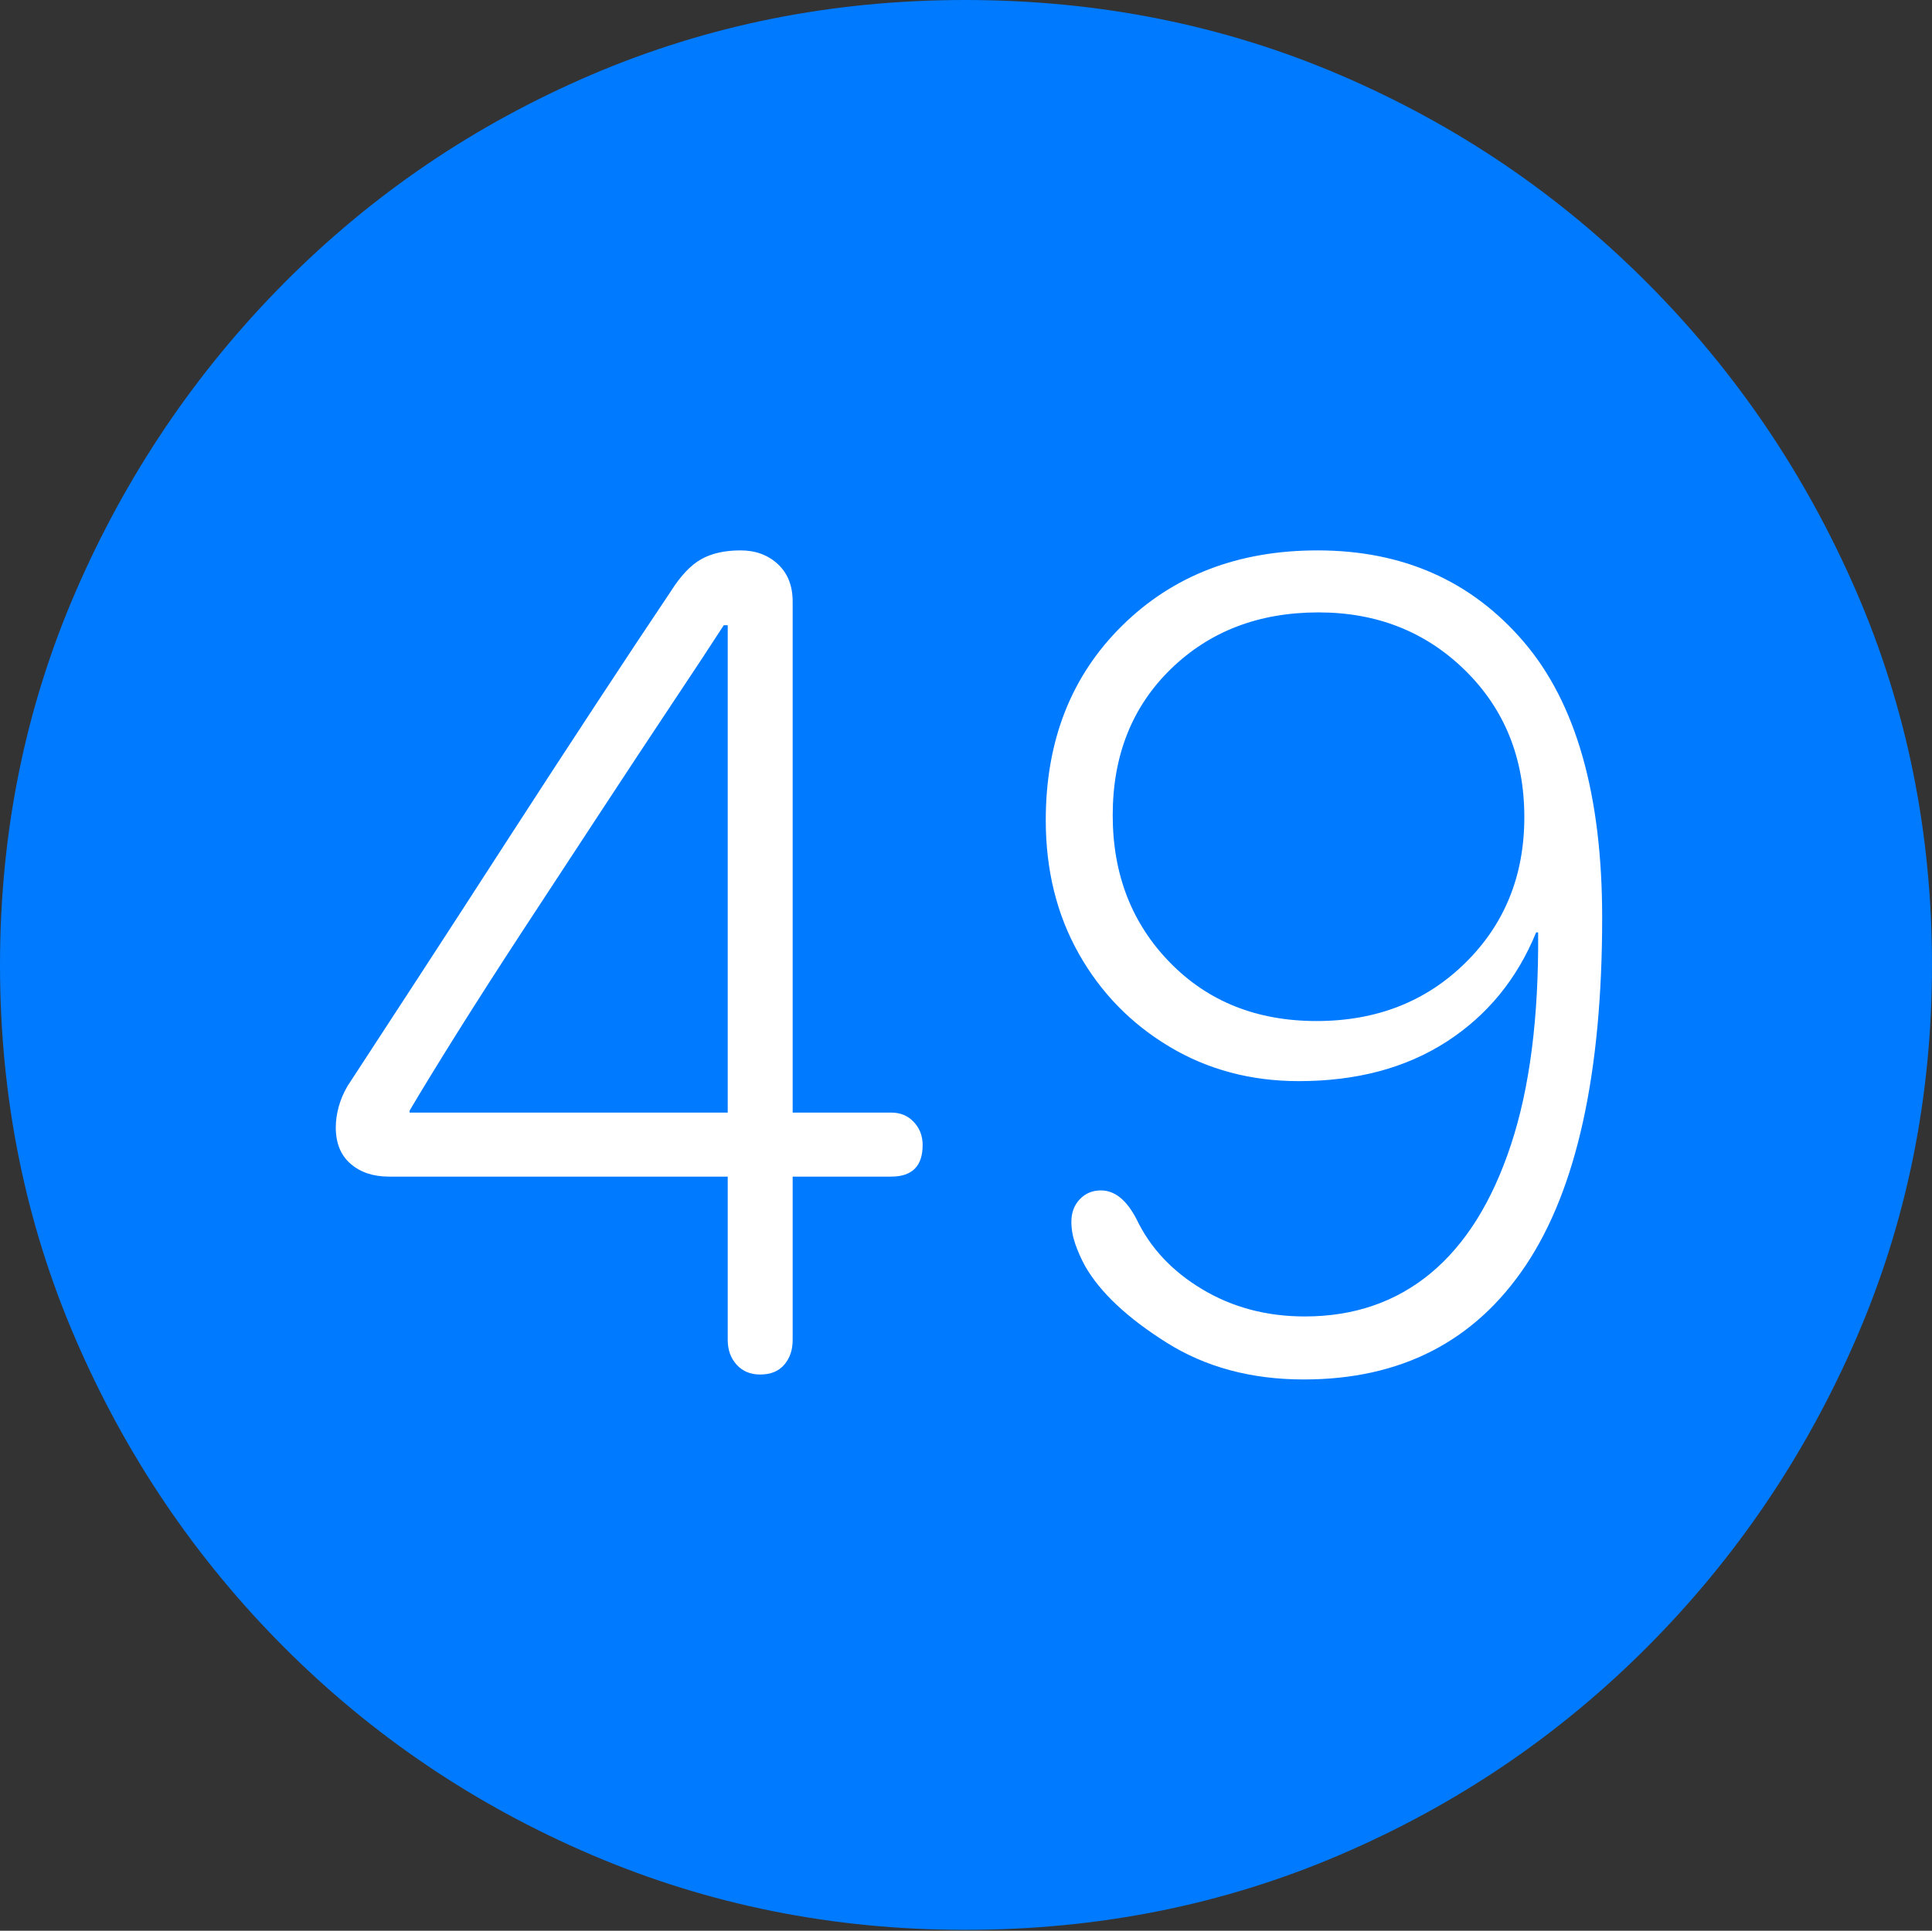 <?xml version="1.0" encoding="UTF-8"?>
<!--Generator: Apple Native CoreSVG 175-->
<!DOCTYPE svg
PUBLIC "-//W3C//DTD SVG 1.1//EN"
       "http://www.w3.org/Graphics/SVG/1.1/DTD/svg11.dtd">
<svg version="1.1" xmlns="http://www.w3.org/2000/svg" xmlns:xlink="http://www.w3.org/1999/xlink" width="19.16" height="19.15">
 <rect width="100%" height="100%" fill="#333333" stroke="none"/>
 <g>
  <rect height="19.15" opacity="0" width="19.16" x="0" y="0"/>
  <path d="M9.57 19.141Q11.553 19.141 13.286 18.398Q15.02 17.656 16.338 16.333Q17.656 15.01 18.408 13.276Q19.16 11.543 19.16 9.57Q19.16 7.598 18.408 5.864Q17.656 4.131 16.338 2.808Q15.02 1.484 13.286 0.742Q11.553 0 9.57 0Q7.598 0 5.864 0.742Q4.131 1.484 2.817 2.808Q1.504 4.131 0.752 5.864Q0 7.598 0 9.57Q0 11.543 0.747 13.276Q1.494 15.01 2.812 16.333Q4.131 17.656 5.869 18.398Q7.607 19.141 9.57 19.141Z" fill="#007aff"/>
  <path d="M7.539 13.633Q7.393 13.633 7.305 13.535Q7.217 13.438 7.217 13.291L7.217 11.67L3.857 11.67Q3.623 11.67 3.477 11.543Q3.33 11.416 3.33 11.182Q3.33 11.084 3.359 10.977Q3.389 10.869 3.447 10.771Q3.721 10.352 4.141 9.707Q4.561 9.062 5.024 8.345Q5.488 7.627 5.918 6.973Q6.348 6.318 6.65 5.869Q6.797 5.635 6.953 5.547Q7.109 5.459 7.344 5.459Q7.568 5.459 7.715 5.596Q7.861 5.732 7.861 5.967L7.861 11.035L8.838 11.035Q8.975 11.035 9.062 11.128Q9.15 11.221 9.15 11.357Q9.15 11.67 8.838 11.67L7.861 11.67L7.861 13.291Q7.861 13.438 7.778 13.535Q7.695 13.633 7.539 13.633ZM7.217 11.035L7.217 6.201L7.178 6.201Q6.982 6.504 6.66 6.987Q6.338 7.471 5.957 8.052Q5.576 8.633 5.205 9.199Q4.834 9.766 4.531 10.249Q4.229 10.732 4.062 11.016L4.062 11.035ZM12.93 13.682Q12.148 13.682 11.567 13.315Q10.986 12.949 10.762 12.559Q10.703 12.451 10.664 12.339Q10.625 12.227 10.625 12.119Q10.625 11.982 10.708 11.895Q10.791 11.807 10.918 11.807Q11.123 11.807 11.27 12.09Q11.475 12.52 11.924 12.788Q12.373 13.057 12.94 13.057Q13.672 13.057 14.19 12.627Q14.707 12.197 14.985 11.352Q15.264 10.508 15.254 9.248L15.234 9.248Q14.951 9.941 14.346 10.332Q13.74 10.723 12.881 10.723Q12.168 10.723 11.597 10.381Q11.025 10.039 10.698 9.458Q10.371 8.877 10.371 8.135Q10.371 6.953 11.128 6.206Q11.885 5.459 13.066 5.459Q14.336 5.459 15.112 6.367Q15.889 7.275 15.889 9.102Q15.889 11.416 15.132 12.549Q14.375 13.682 12.93 13.682ZM13.057 10.127Q13.945 10.127 14.531 9.551Q15.117 8.975 15.117 8.105Q15.117 7.227 14.531 6.65Q13.945 6.074 13.076 6.074Q12.188 6.074 11.611 6.636Q11.035 7.197 11.035 8.086Q11.035 8.965 11.602 9.546Q12.168 10.127 13.057 10.127Z" fill="#ffffff"/>
 </g>
</svg>

